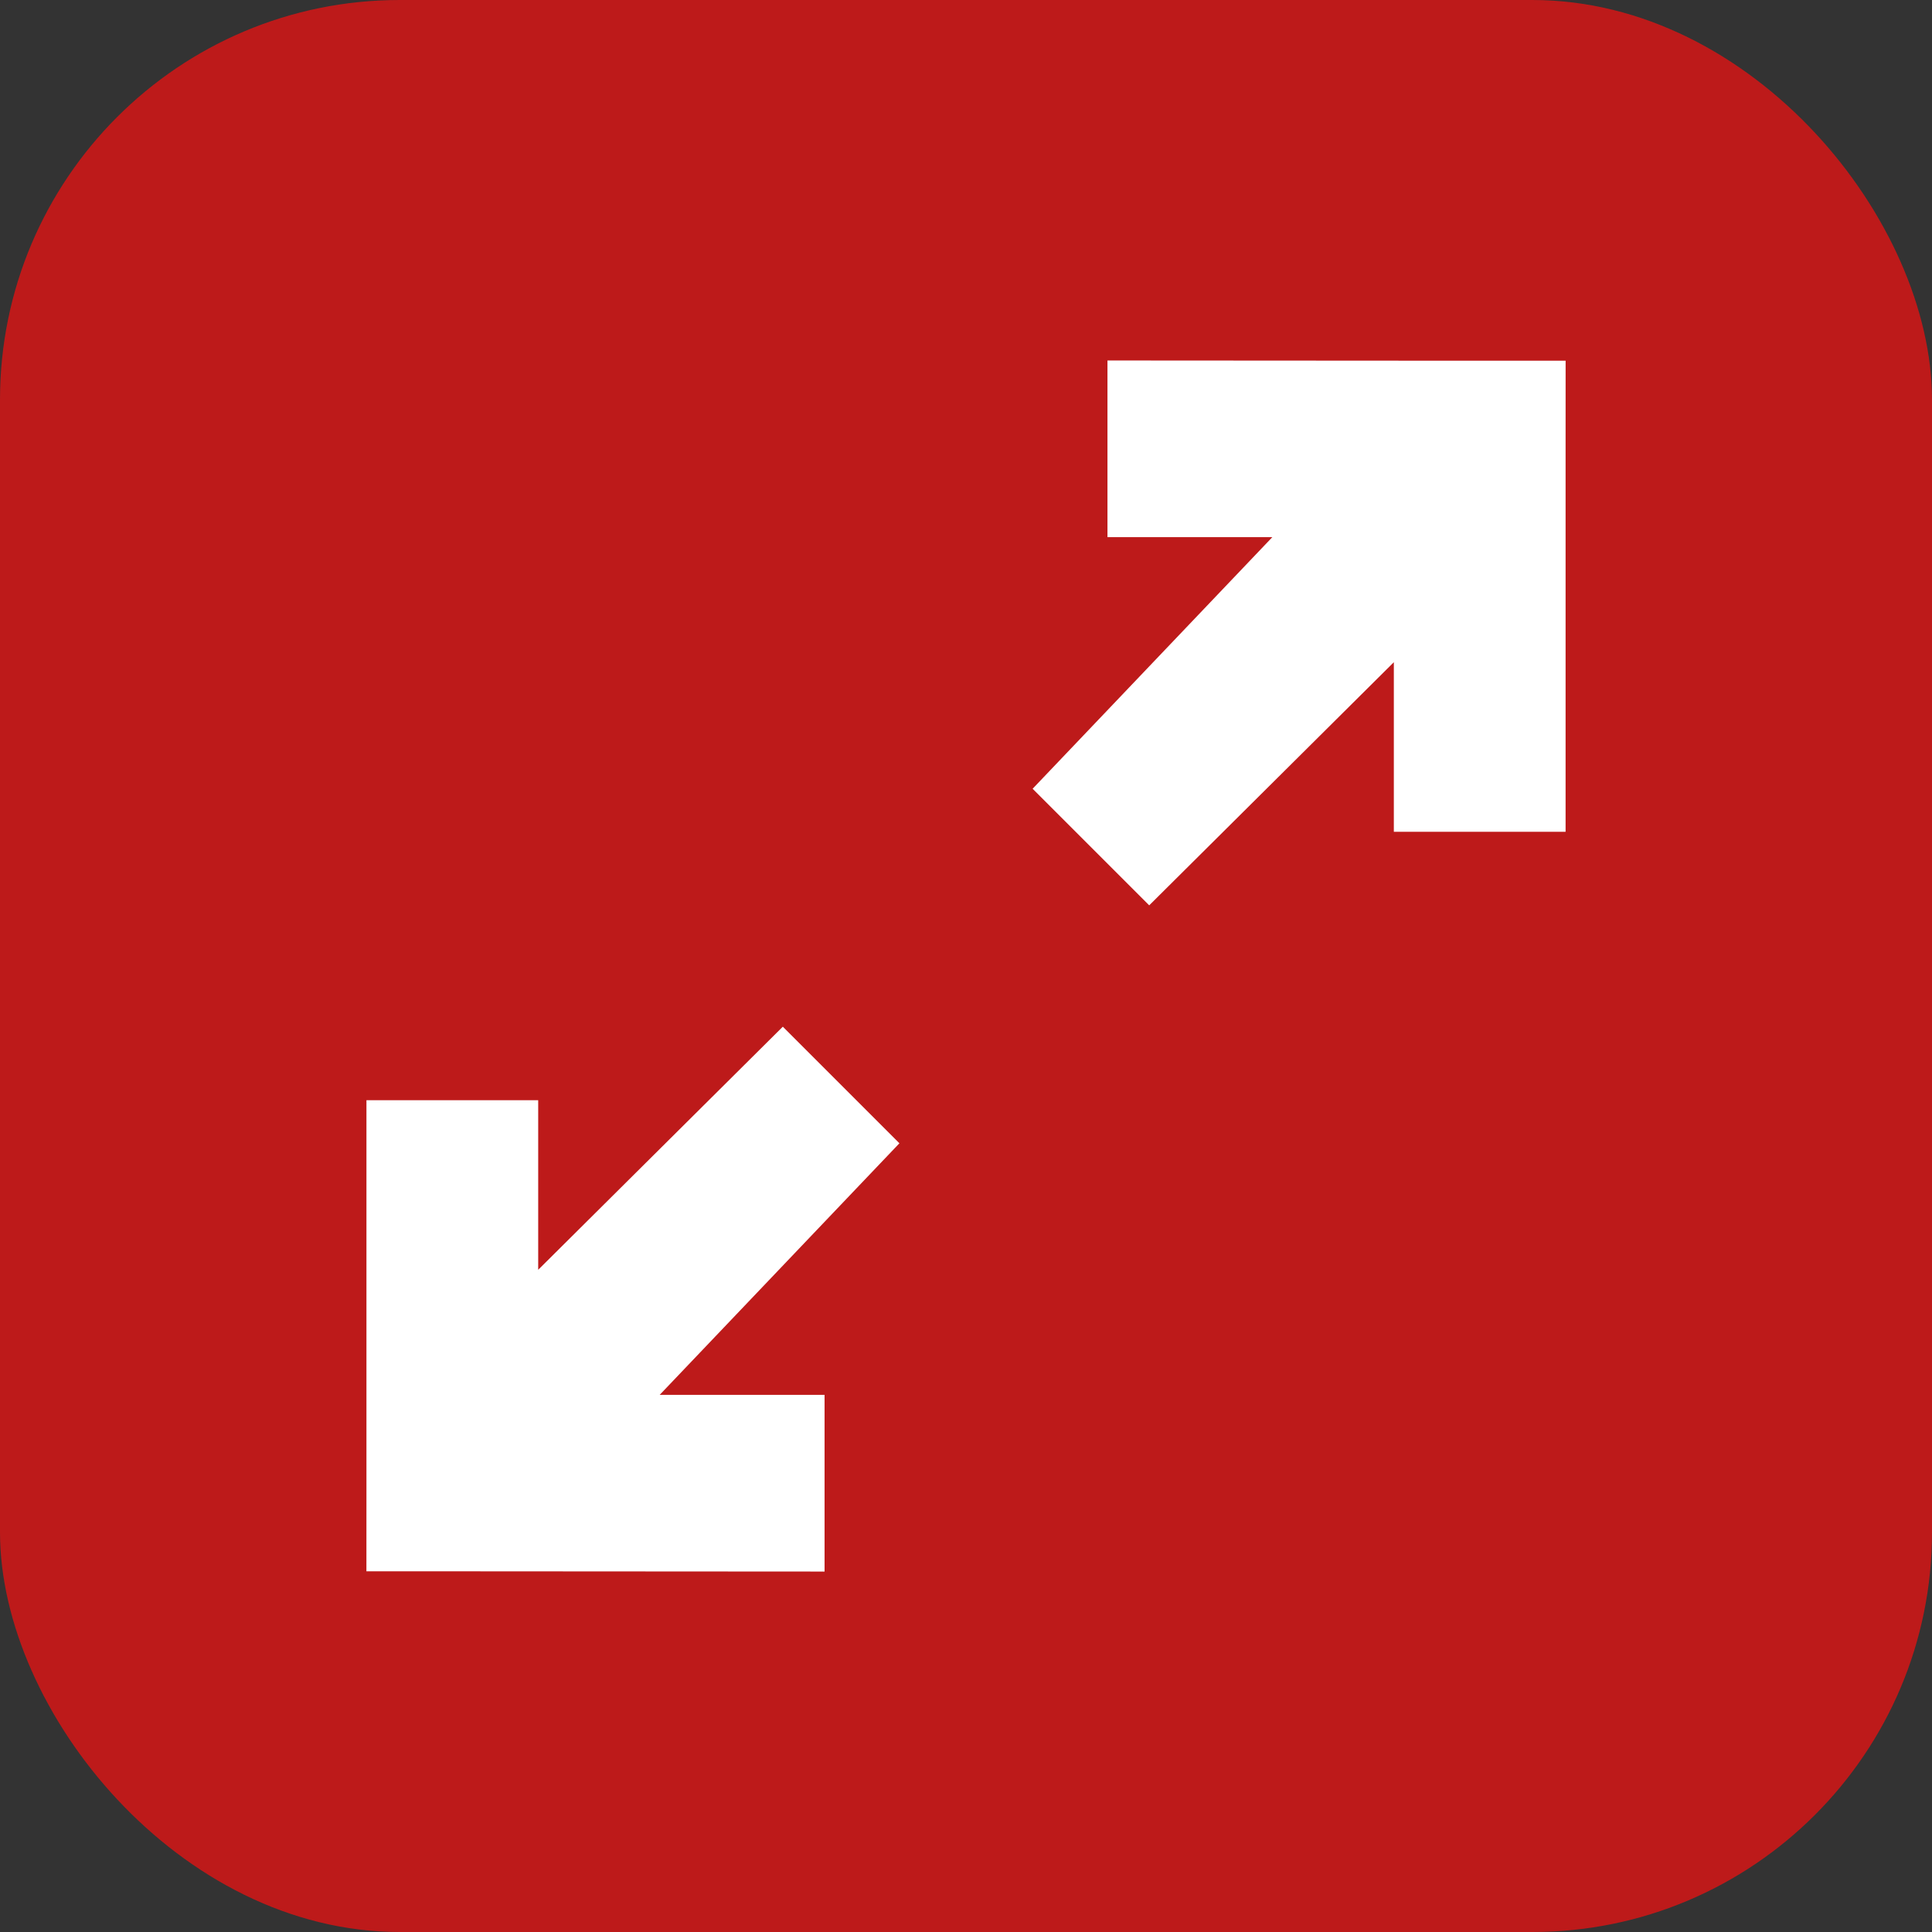 <svg width="58" height="58" viewBox="0 0 58 58" fill="none" xmlns="http://www.w3.org/2000/svg">
<rect x="0" y="0" width="58" height="58" fill="#333333" stroke="none"/>
<rect width="58" height="58" rx="12" fill="#BD1A1A"/>
<path d="M24.754 47.179L13.579 47.172H11C11 47.172 11.001 45.223 11.001 44.52V33.029H16.157V38.12L23.501 30.822L27.001 34.322L19.804 41.875H24.754L24.754 47.179Z" fill="white"/>
<path d="M33.247 10.822L44.422 10.829H47.001C47.001 10.829 47 12.777 47 13.48V24.971H41.844V19.88L34.5 27.179L31 23.679L38.197 16.125H33.247L33.247 10.822Z" fill="white"/>
</svg>
